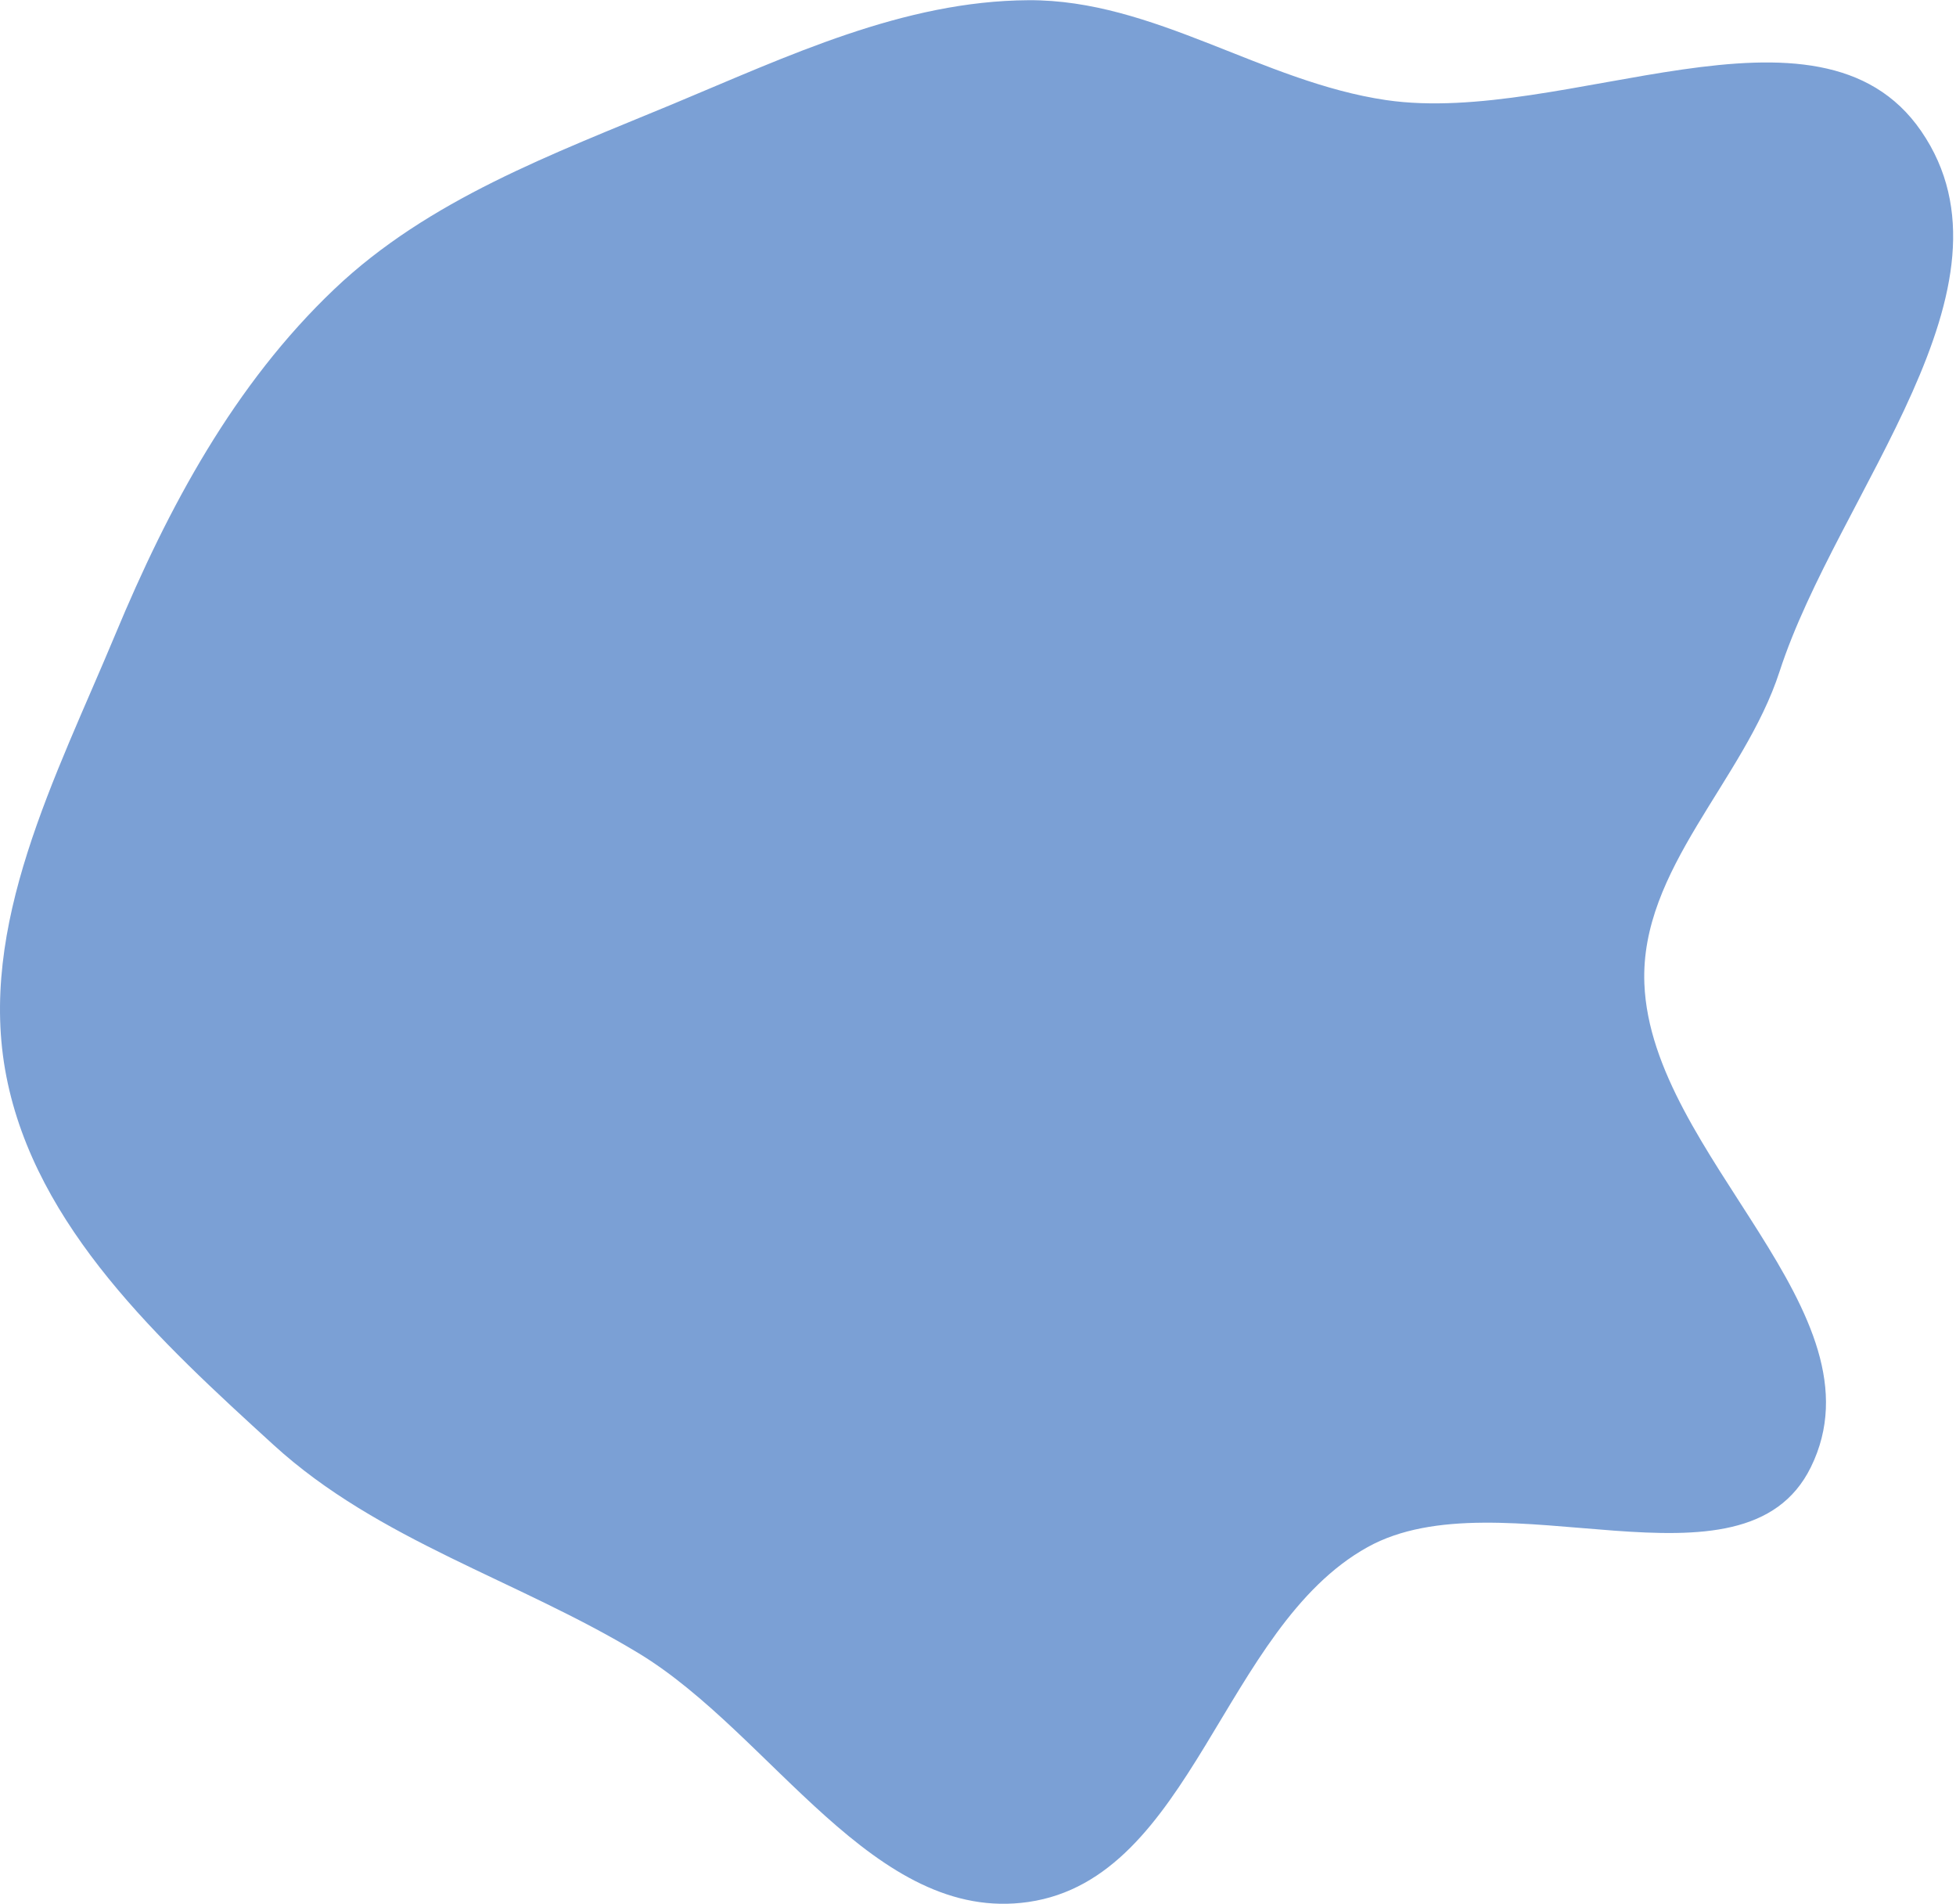<svg width="597" height="581" viewBox="0 0 597 581" fill="none" xmlns="http://www.w3.org/2000/svg">
<path fill-rule="evenodd" clip-rule="evenodd" d="M313.905 0.063C352.169 -0.152 385.224 24.997 423.083 30.544C477.707 38.547 555.051 -5.491 586.356 39.982C618.997 87.394 560.915 150.185 543.141 204.933C532.323 238.253 500.508 265.155 501.887 300.16C503.96 352.792 575.938 400.419 552.705 447.691C532.23 489.352 457.953 449.568 417.376 472.115C373.187 496.669 363.933 573.111 313.905 580.38C266.737 587.234 235.64 529.126 194.864 504.447C157.855 482.049 115.505 470.113 83.546 440.96C48.886 409.341 10.945 374.502 1.94 328.459C-7.056 282.456 17.152 236.906 35.177 193.637C51.373 154.756 71.483 117.296 101.998 88.264C130.797 60.865 168.618 47.044 205.317 31.769C240.571 17.095 275.72 0.278 313.905 0.063Z" fill="#7BA0D5"/>
</svg>
